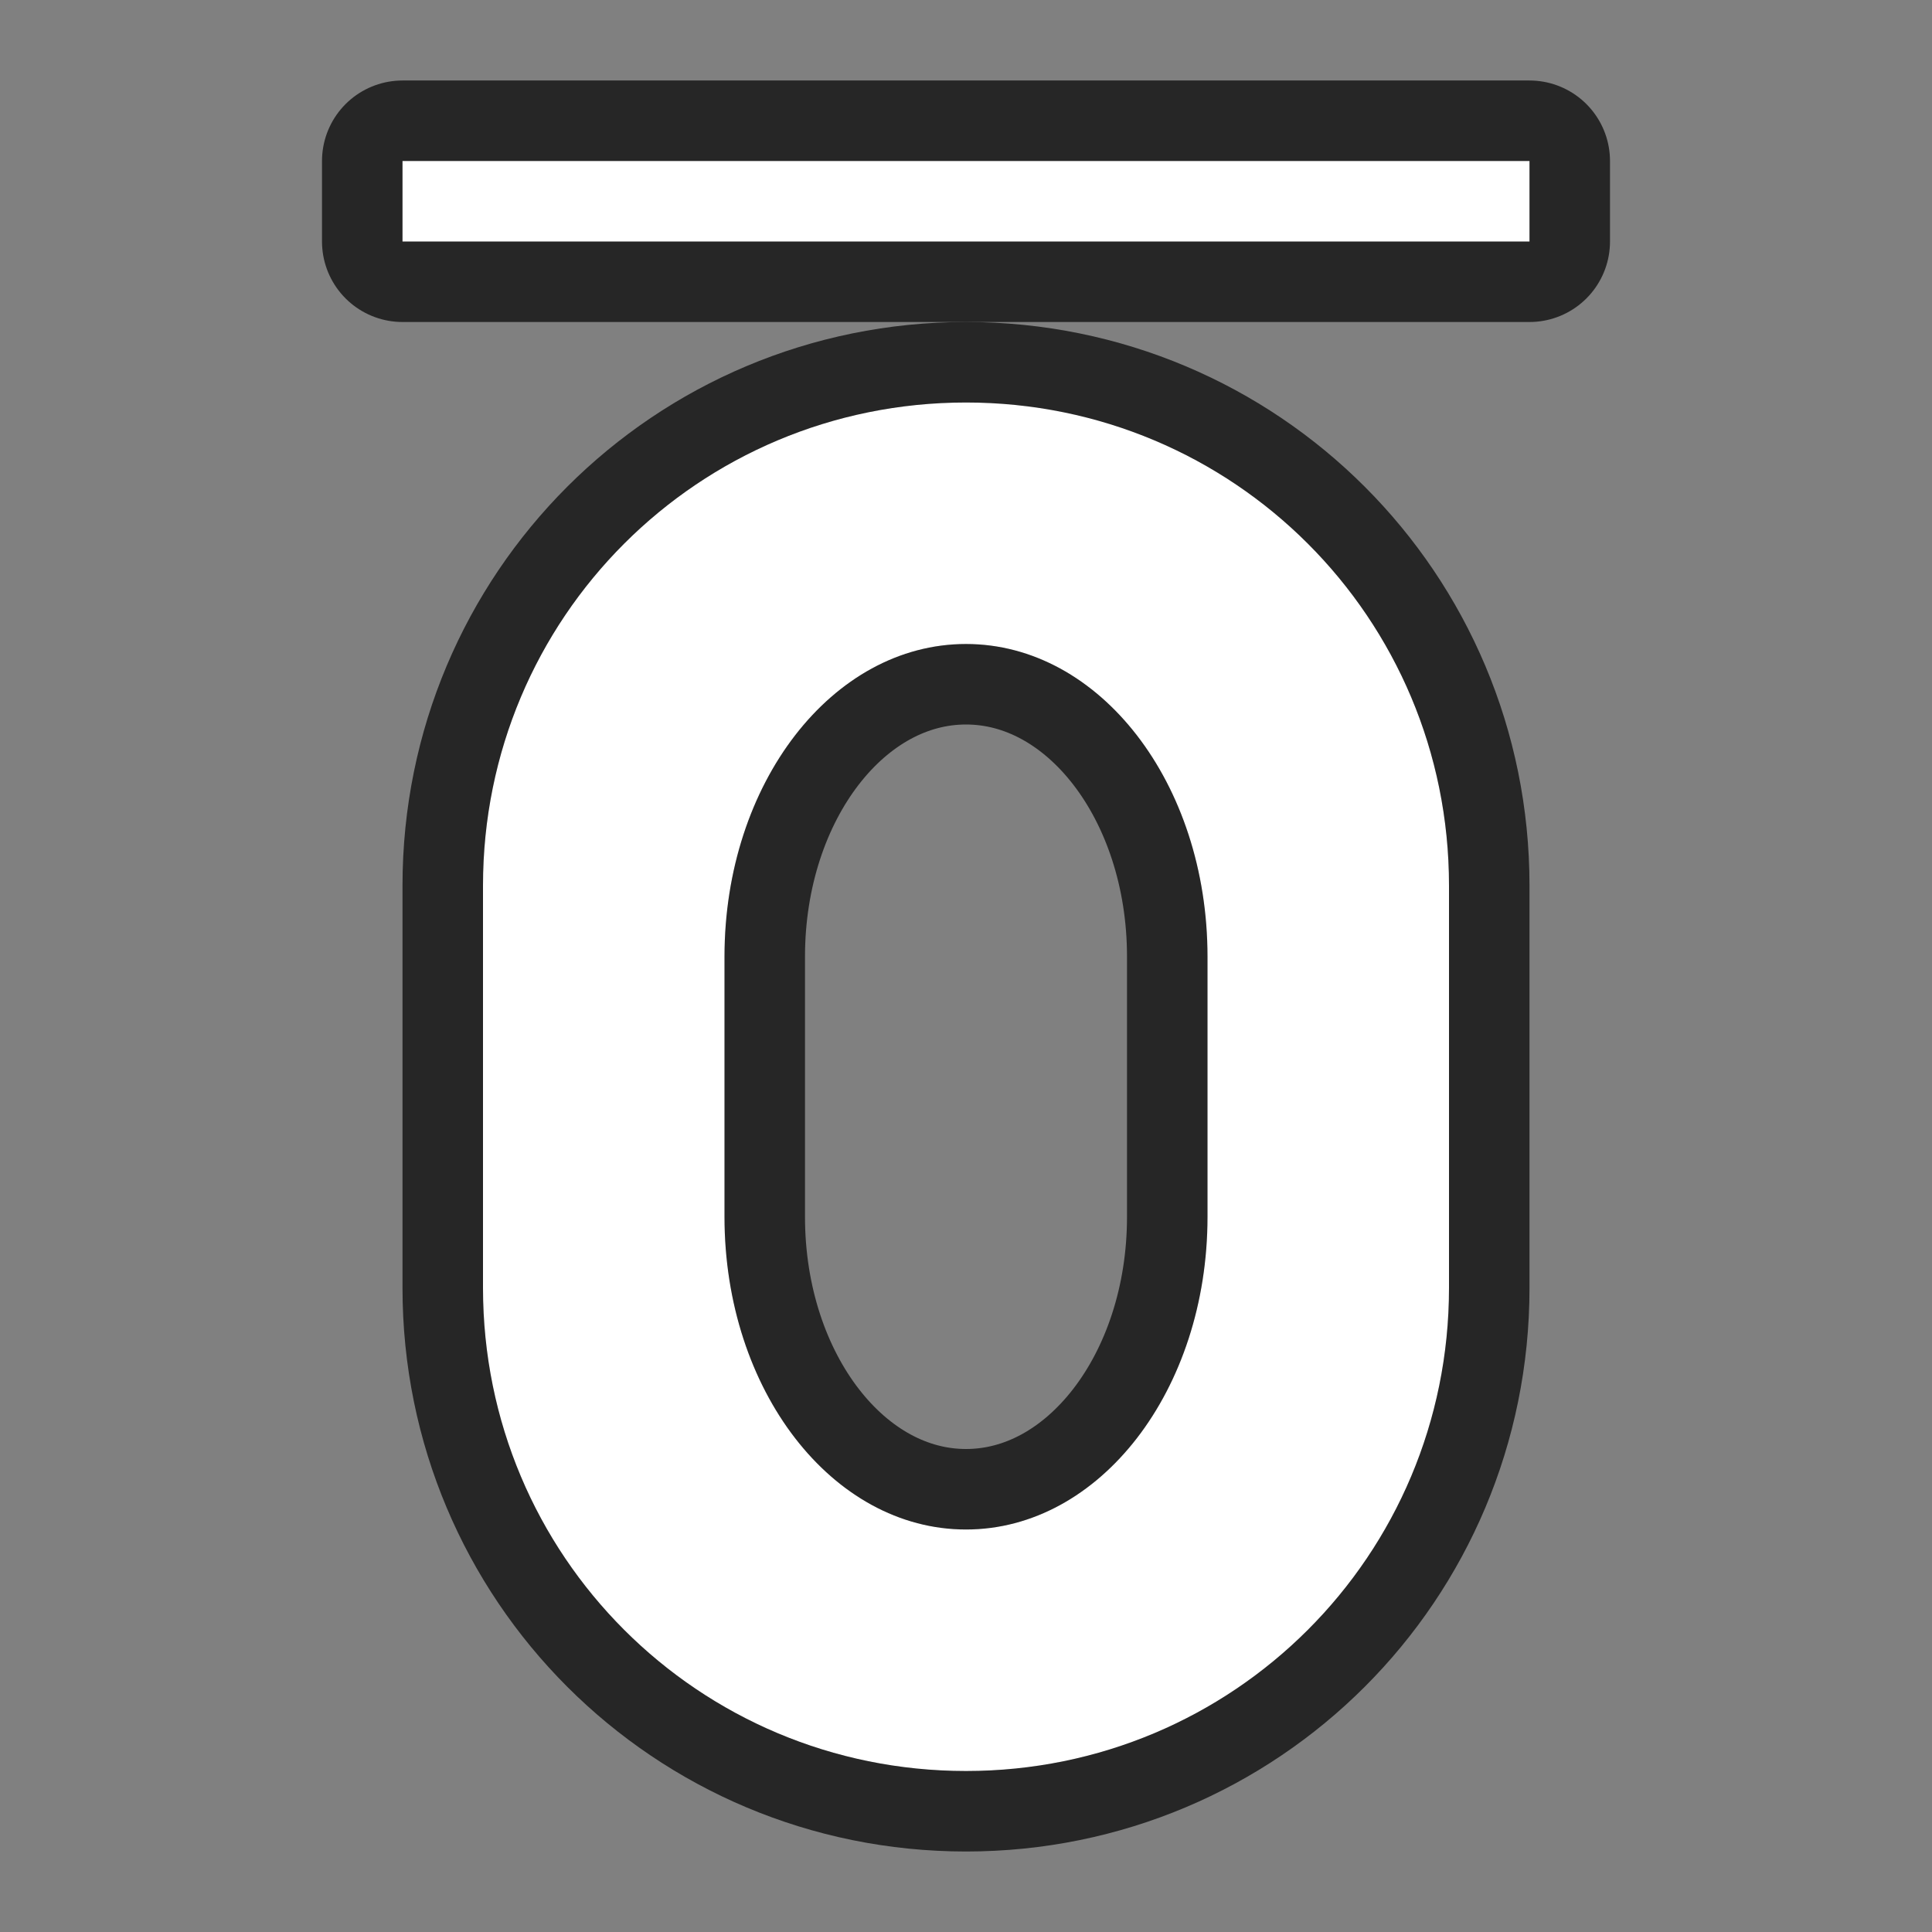 <svg xmlns="http://www.w3.org/2000/svg" viewBox="0 0 24 24"><rect x="0" y="0" width="24" height="24" fill="#808080" stroke="none"/><path d="M12 22c-3.324 0-6-2.676-6-6v-5c0-3.324 2.676-6 6-6s6 2.676 6 6v5c0 3.324-2.676 6-6 6zm0-3c1.662 0 3-1.732 3-3.883v-3.234C15 9.732 13.662 8 12 8s-3 1.732-3 3.883v3.234C9 17.268 10.338 19 12 19z" opacity=".7" fill-rule="evenodd" stroke="#000" stroke-width="2" stroke-linecap="round" stroke-linejoin="round"/><path d="M5 3V2h14v1z" opacity=".7" stroke="#000" stroke-width="2" stroke-linejoin="round"/><path d="M5 3h14V2H5z" fill="#fff"/><path d="M12 22c-3.324 0-6-2.676-6-6v-5c0-3.324 2.676-6 6-6s6 2.676 6 6v5c0 3.324-2.676 6-6 6zm0-3c1.662 0 3-1.732 3-3.883v-3.234C15 9.732 13.662 8 12 8s-3 1.732-3 3.883v3.234C9 17.268 10.338 19 12 19z" fill="#fff" fill-rule="evenodd"/></svg>
